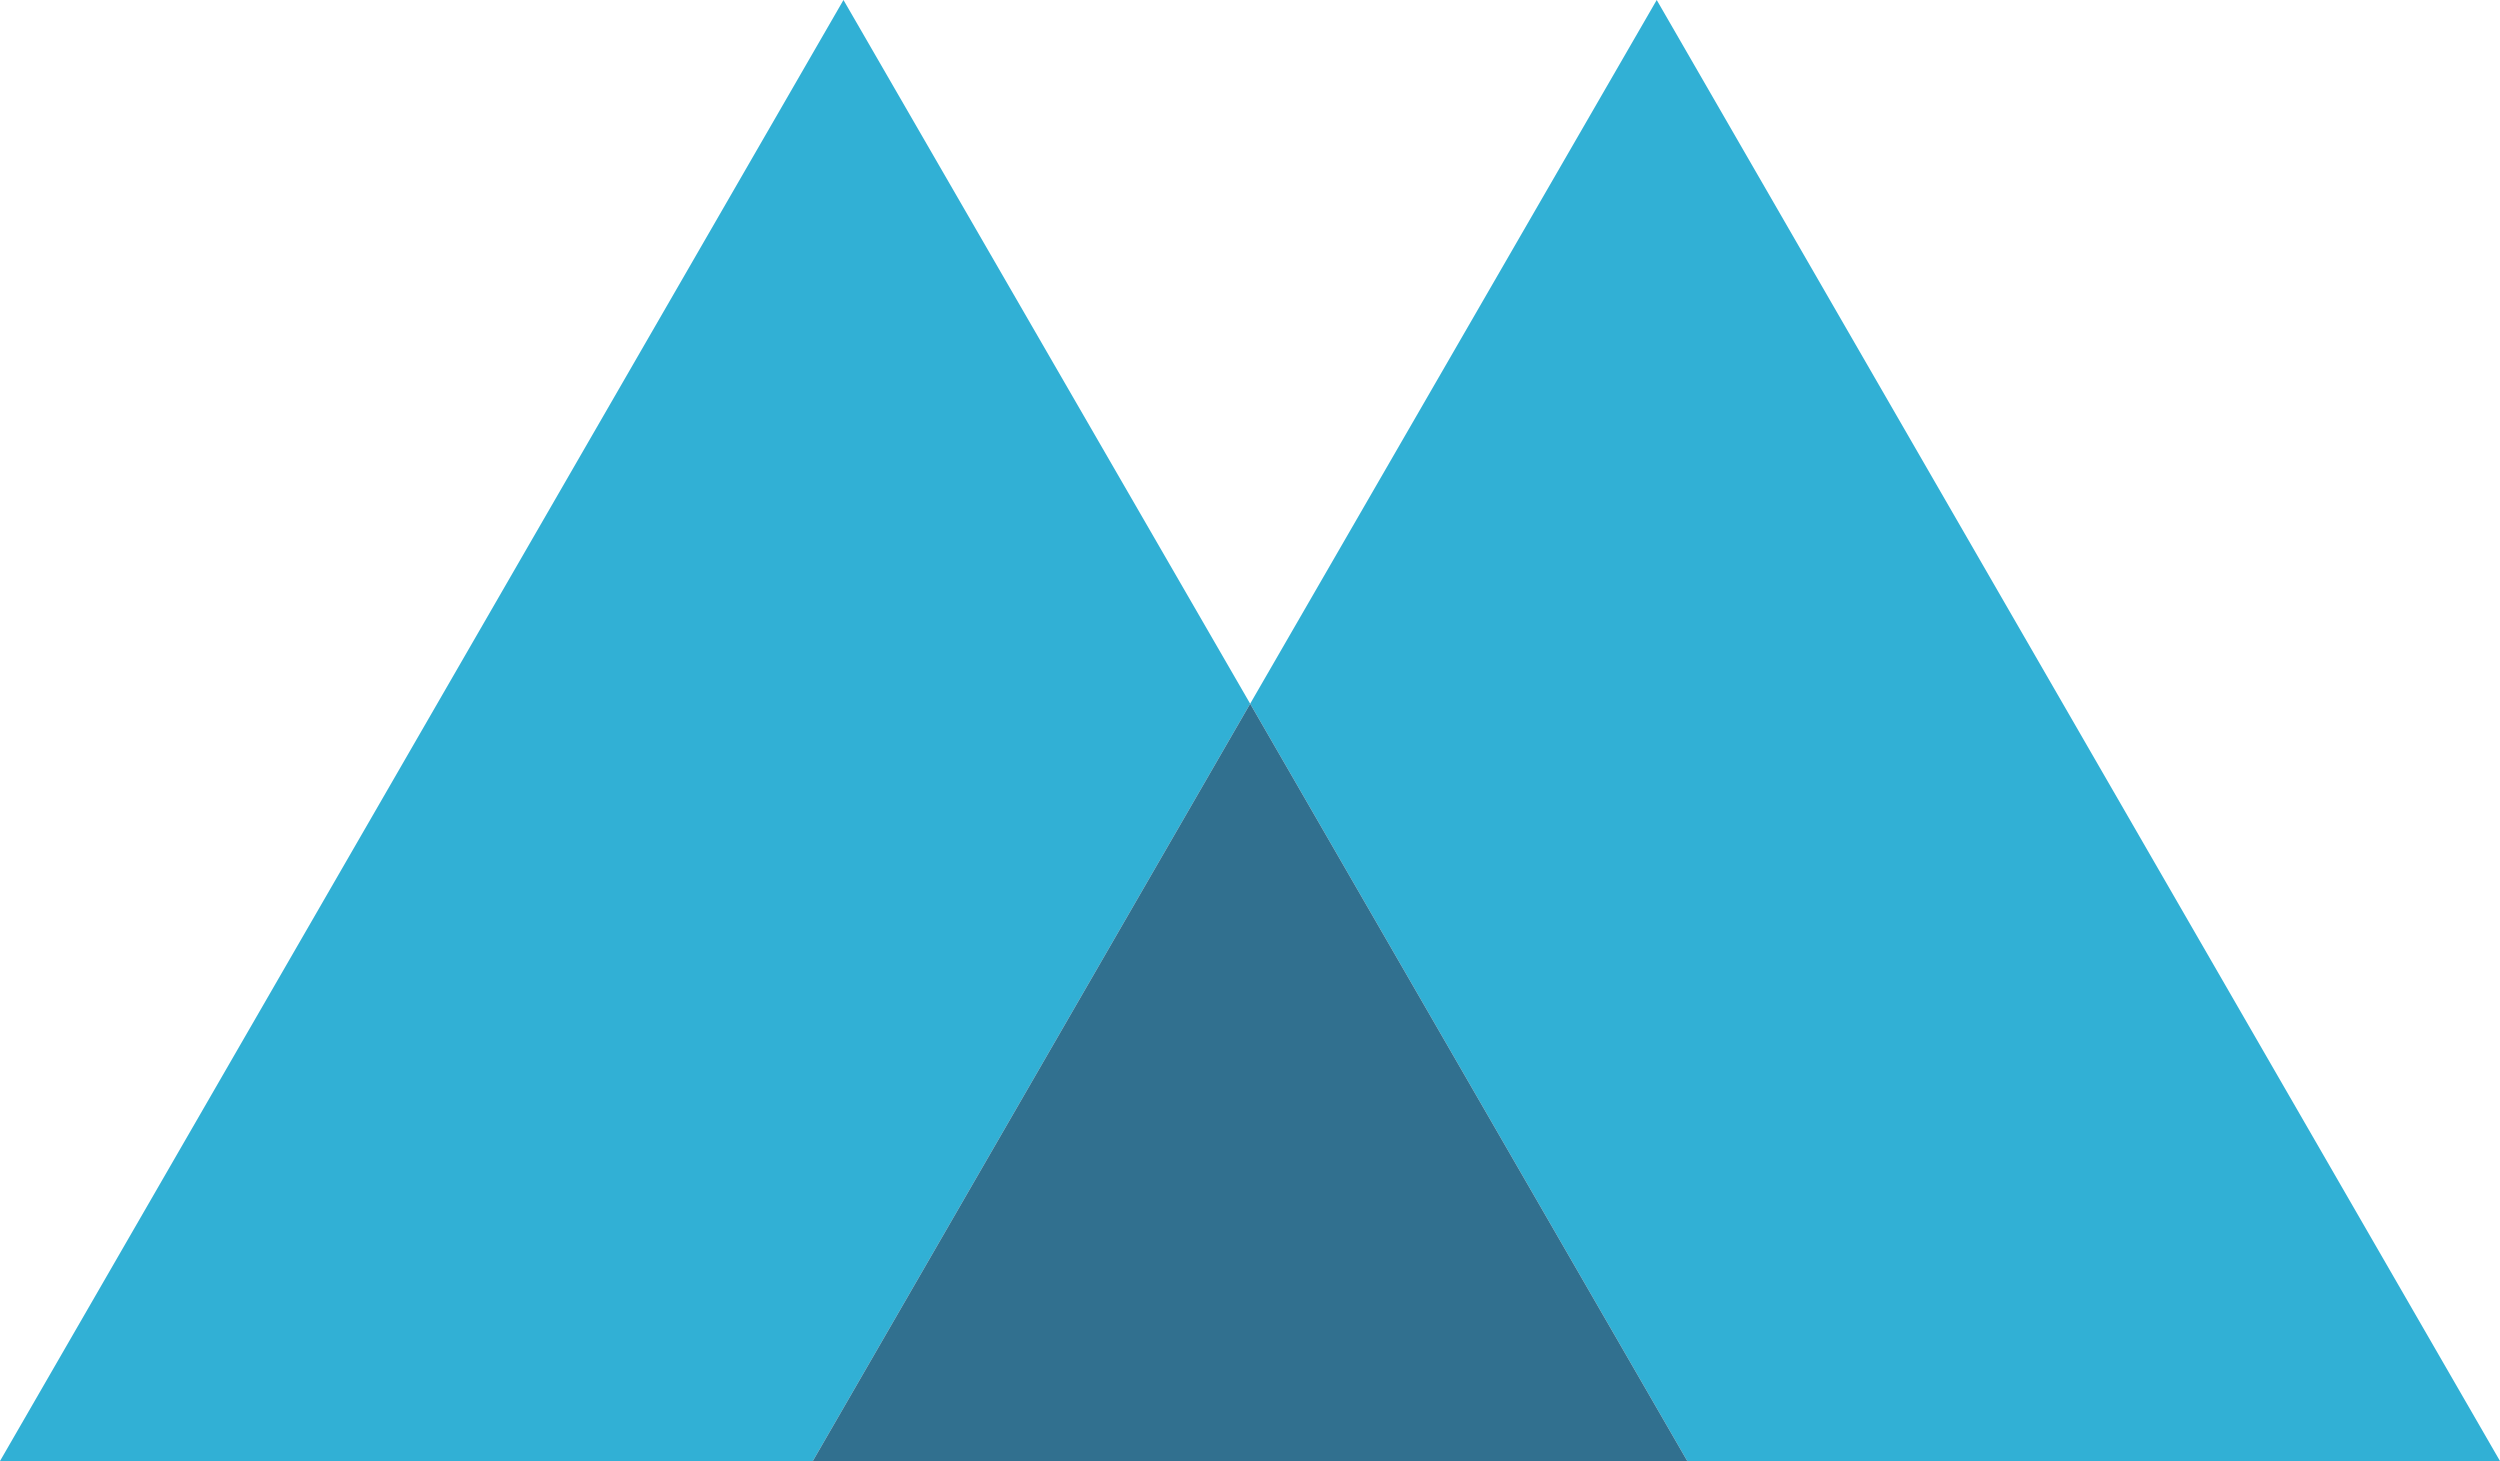 <?xml version="1.0" encoding="UTF-8" standalone="no"?>
<!-- Created with Inkscape (http://www.inkscape.org/) -->

<svg
   xmlns:dc="http://purl.org/dc/elements/1.1/"
   xmlns:cc="http://creativecommons.org/ns#"
   xmlns:rdf="http://www.w3.org/1999/02/22-rdf-syntax-ns#"
   xmlns:svg="http://www.w3.org/2000/svg"
   xmlns="http://www.w3.org/2000/svg"
   xmlns:sodipodi="http://sodipodi.sourceforge.net/DTD/sodipodi-0.dtd"
   xmlns:inkscape="http://www.inkscape.org/namespaces/inkscape"
   width="14.302mm"
   height="8.358mm"
   viewBox="0 0 50.675 29.615"
   id="svg3504"
   version="1.1"
   inkscape:version="0.92.4 5da689c313, 2019-01-14"
   sodipodi:docname="logo_header_info.svg"
   inkscape:export-filename="/home/franco/git/mawidabp/app/assets/images/logo_header_info.png"
   inkscape:export-xdpi="51.66301"
   inkscape:export-ydpi="51.66301">
  <defs
     id="defs3506" />
  <sodipodi:namedview
     id="base"
     pagecolor="#ffffff"
     bordercolor="#666666"
     borderopacity="1.0"
     inkscape:pageopacity="0.0"
     inkscape:pageshadow="2"
     inkscape:zoom="7.9195959"
     inkscape:cx="-73.686862"
     inkscape:cy="49.917353"
     inkscape:document-units="px"
     inkscape:current-layer="layer1"
     showgrid="false"
     inkscape:window-width="3200"
     inkscape:window-height="1672"
     inkscape:window-x="0"
     inkscape:window-y="54"
     inkscape:window-maximized="1"
     fit-margin-top="0"
     fit-margin-left="0"
     fit-margin-right="0"
     fit-margin-bottom="0" />
  <g
     inkscape:label="Capa 1"
     inkscape:groupmode="layer"
     id="layer1"
     transform="translate(-313.081,-604.922)">
    <g
       id="g826"
       inkscape:export-xdpi="51"
       inkscape:export-ydpi="51">
      <polygon
         transform="translate(-199.228,160.619)"
         style="clip-rule:evenodd;fill:#31b0d5;fill-opacity:1;fill-rule:evenodd"
         id="polygon23"
         points="512.309,473.918 529.406,444.303 537.65,458.568 528.785,473.918 " />
      <polygon
         transform="translate(-199.228,160.619)"
         style="clip-rule:evenodd;fill:#31b0d5;fill-opacity:1;fill-rule:evenodd"
         id="polygon25"
         points="537.65,458.568 545.891,444.303 562.984,473.918 546.51,473.918 " />
      <polygon
         transform="translate(-199.228,160.619)"
         style="clip-rule:evenodd;fill:#31708f;fill-opacity:1;fill-rule:evenodd"
         id="polygon27"
         points="546.51,473.918 528.785,473.918 537.65,458.568 " />
    </g>
    <flowRoot
       xml:space="preserve"
       id="flowRoot3349"
       style="font-style:normal;font-weight:normal;line-height:0.01%;font-family:sans-serif;letter-spacing:0px;word-spacing:0px;fill:#000000;fill-opacity:1;stroke:none;stroke-width:1px;stroke-linecap:butt;stroke-linejoin:miter;stroke-opacity:1"
       transform="translate(313.081,604.869)"><flowRegion
         id="flowRegion3351"><rect
           id="rect3353"
           width="342.143"
           height="162.143"
           x="-125"
           y="-295.728" /></flowRegion><flowPara
         id="flowPara3355"
         style="font-size:40px;line-height:1.25"> </flowPara></flowRoot>  </g>
</svg>
